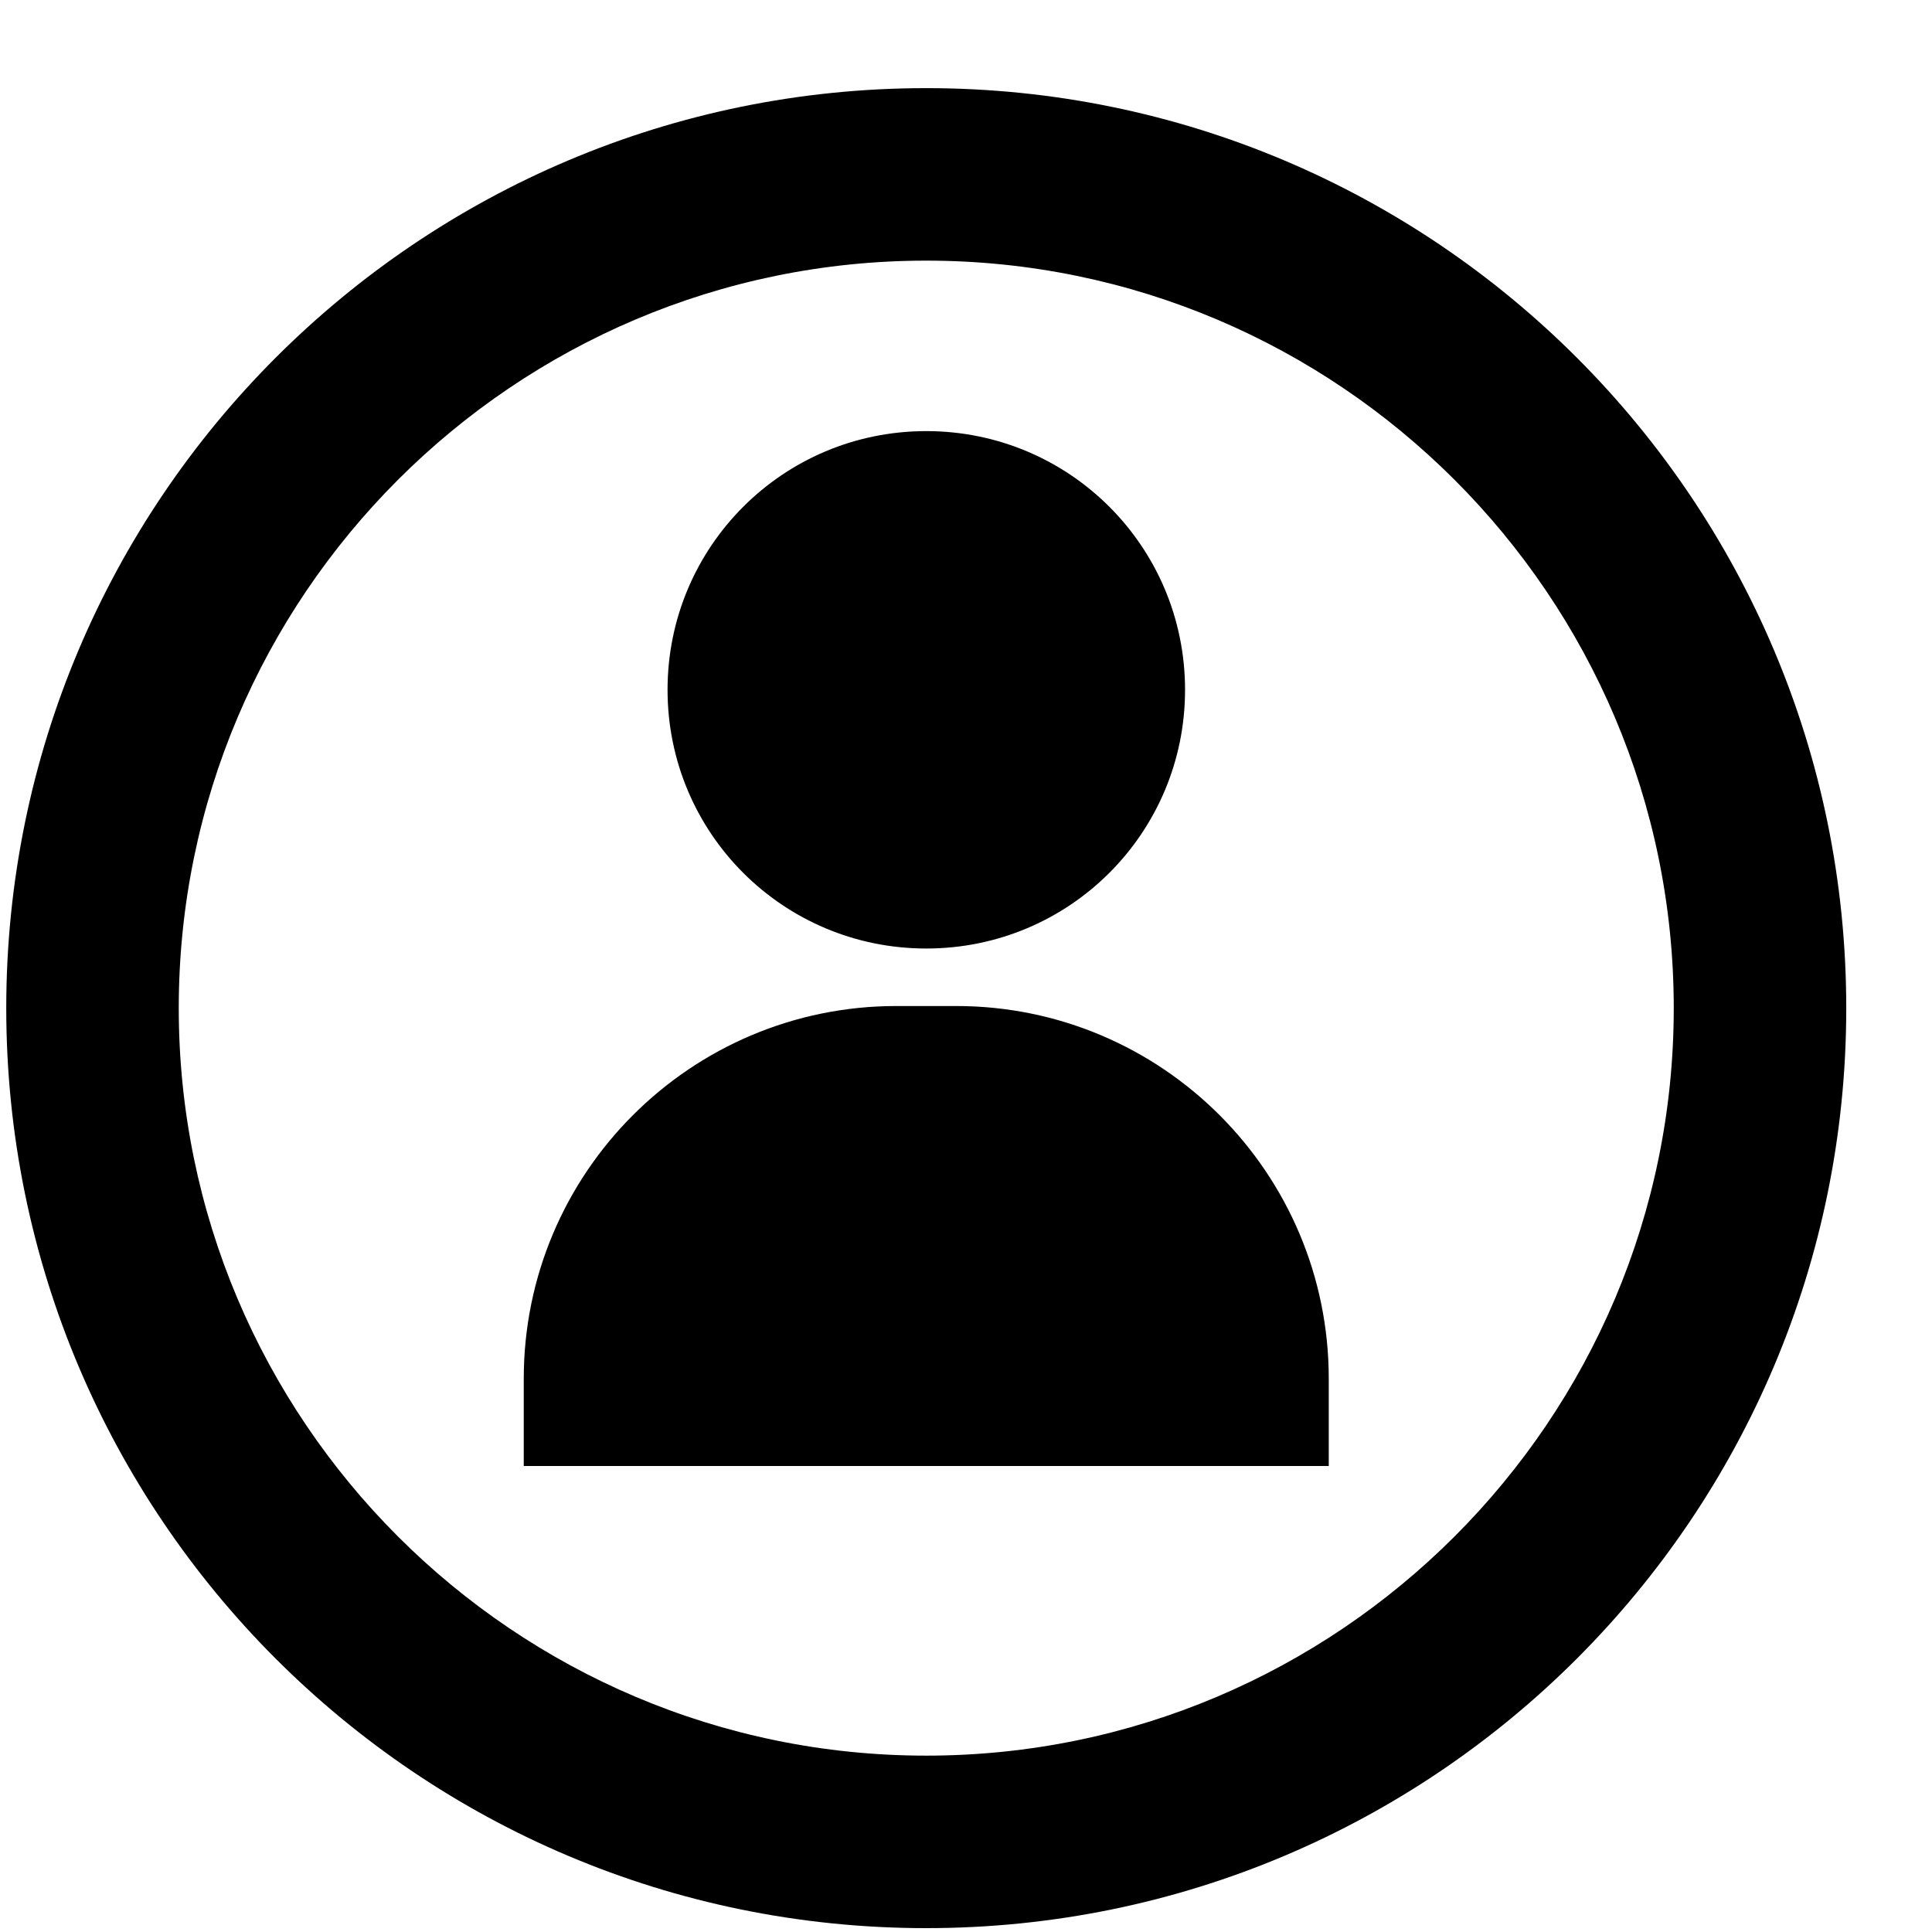 <svg width="21" height="21" viewBox="0 0 21 21" fill="none" xmlns="http://www.w3.org/2000/svg">
<path fill-rule="evenodd" clip-rule="evenodd" d="M10.393 10.935H9.743C7.507 10.935 5.693 12.749 5.693 14.986V15.935H14.443V14.986C14.443 12.749 12.63 10.935 10.393 10.935ZM10.068 19.083C5.588 19.083 1.943 15.439 1.943 10.958C1.943 6.478 5.588 2.833 10.068 2.833C14.548 2.833 18.193 6.478 18.193 10.958C18.193 15.439 14.548 19.083 10.068 19.083ZM10.068 0.958C4.546 0.958 0.068 5.436 0.068 10.958C0.068 16.482 4.546 20.958 10.068 20.958C15.591 20.958 20.068 16.482 20.068 10.958C20.068 5.436 15.591 0.958 10.068 0.958ZM10.068 10.31C11.625 10.31 12.881 9.054 12.881 7.498C12.881 5.942 11.625 4.686 10.068 4.686C8.512 4.686 7.256 5.942 7.256 7.498C7.256 9.054 8.512 10.31 10.068 10.31Z" fill="black"/>
</svg>
